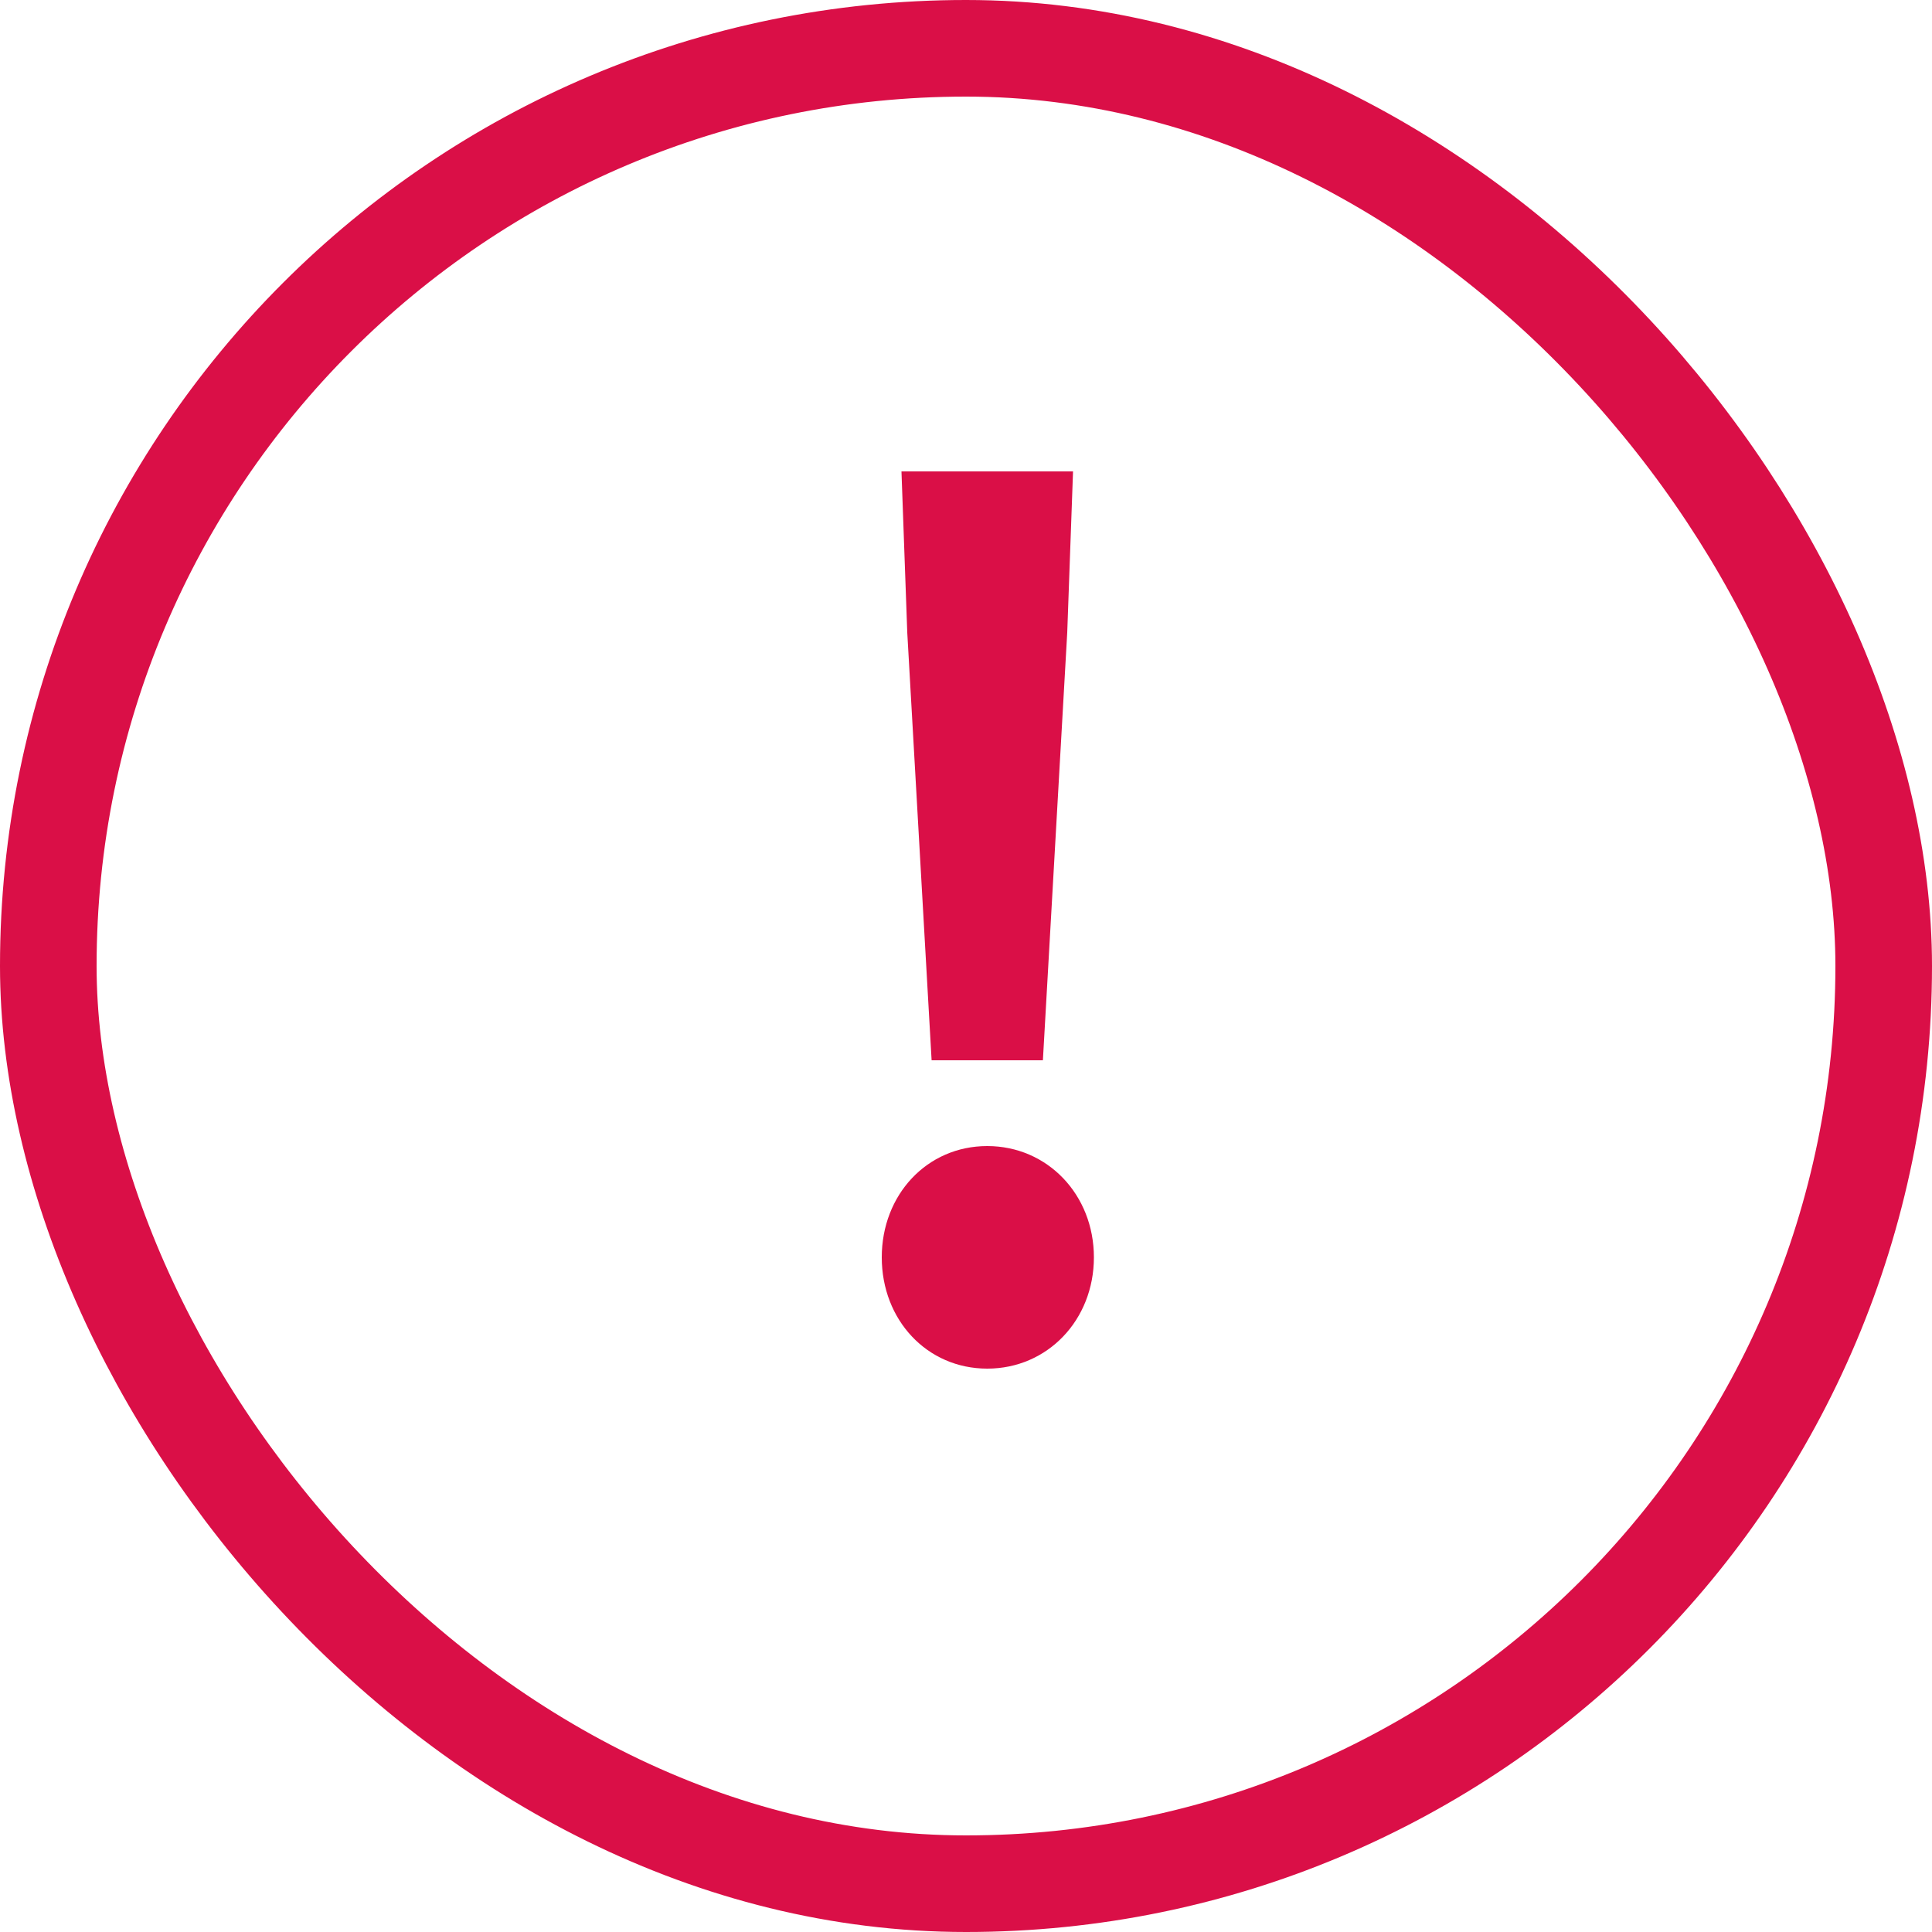 <svg width="20" height="20" viewBox="0 0 20 20" fill="none" xmlns="http://www.w3.org/2000/svg">
<rect x="0.5" y="0.5" width="19" height="19" rx="9.5" stroke="#DA0F47"/>
<path d="M9.644 10.976H10.796L11.048 6.548L11.108 4.88H9.332L9.392 6.548L9.644 10.976ZM10.22 14.168C10.844 14.168 11.324 13.664 11.324 13.016C11.324 12.368 10.844 11.864 10.22 11.864C9.596 11.864 9.128 12.368 9.128 13.016C9.128 13.664 9.596 14.168 10.22 14.168Z" fill="#DA0F47"/>
</svg>
